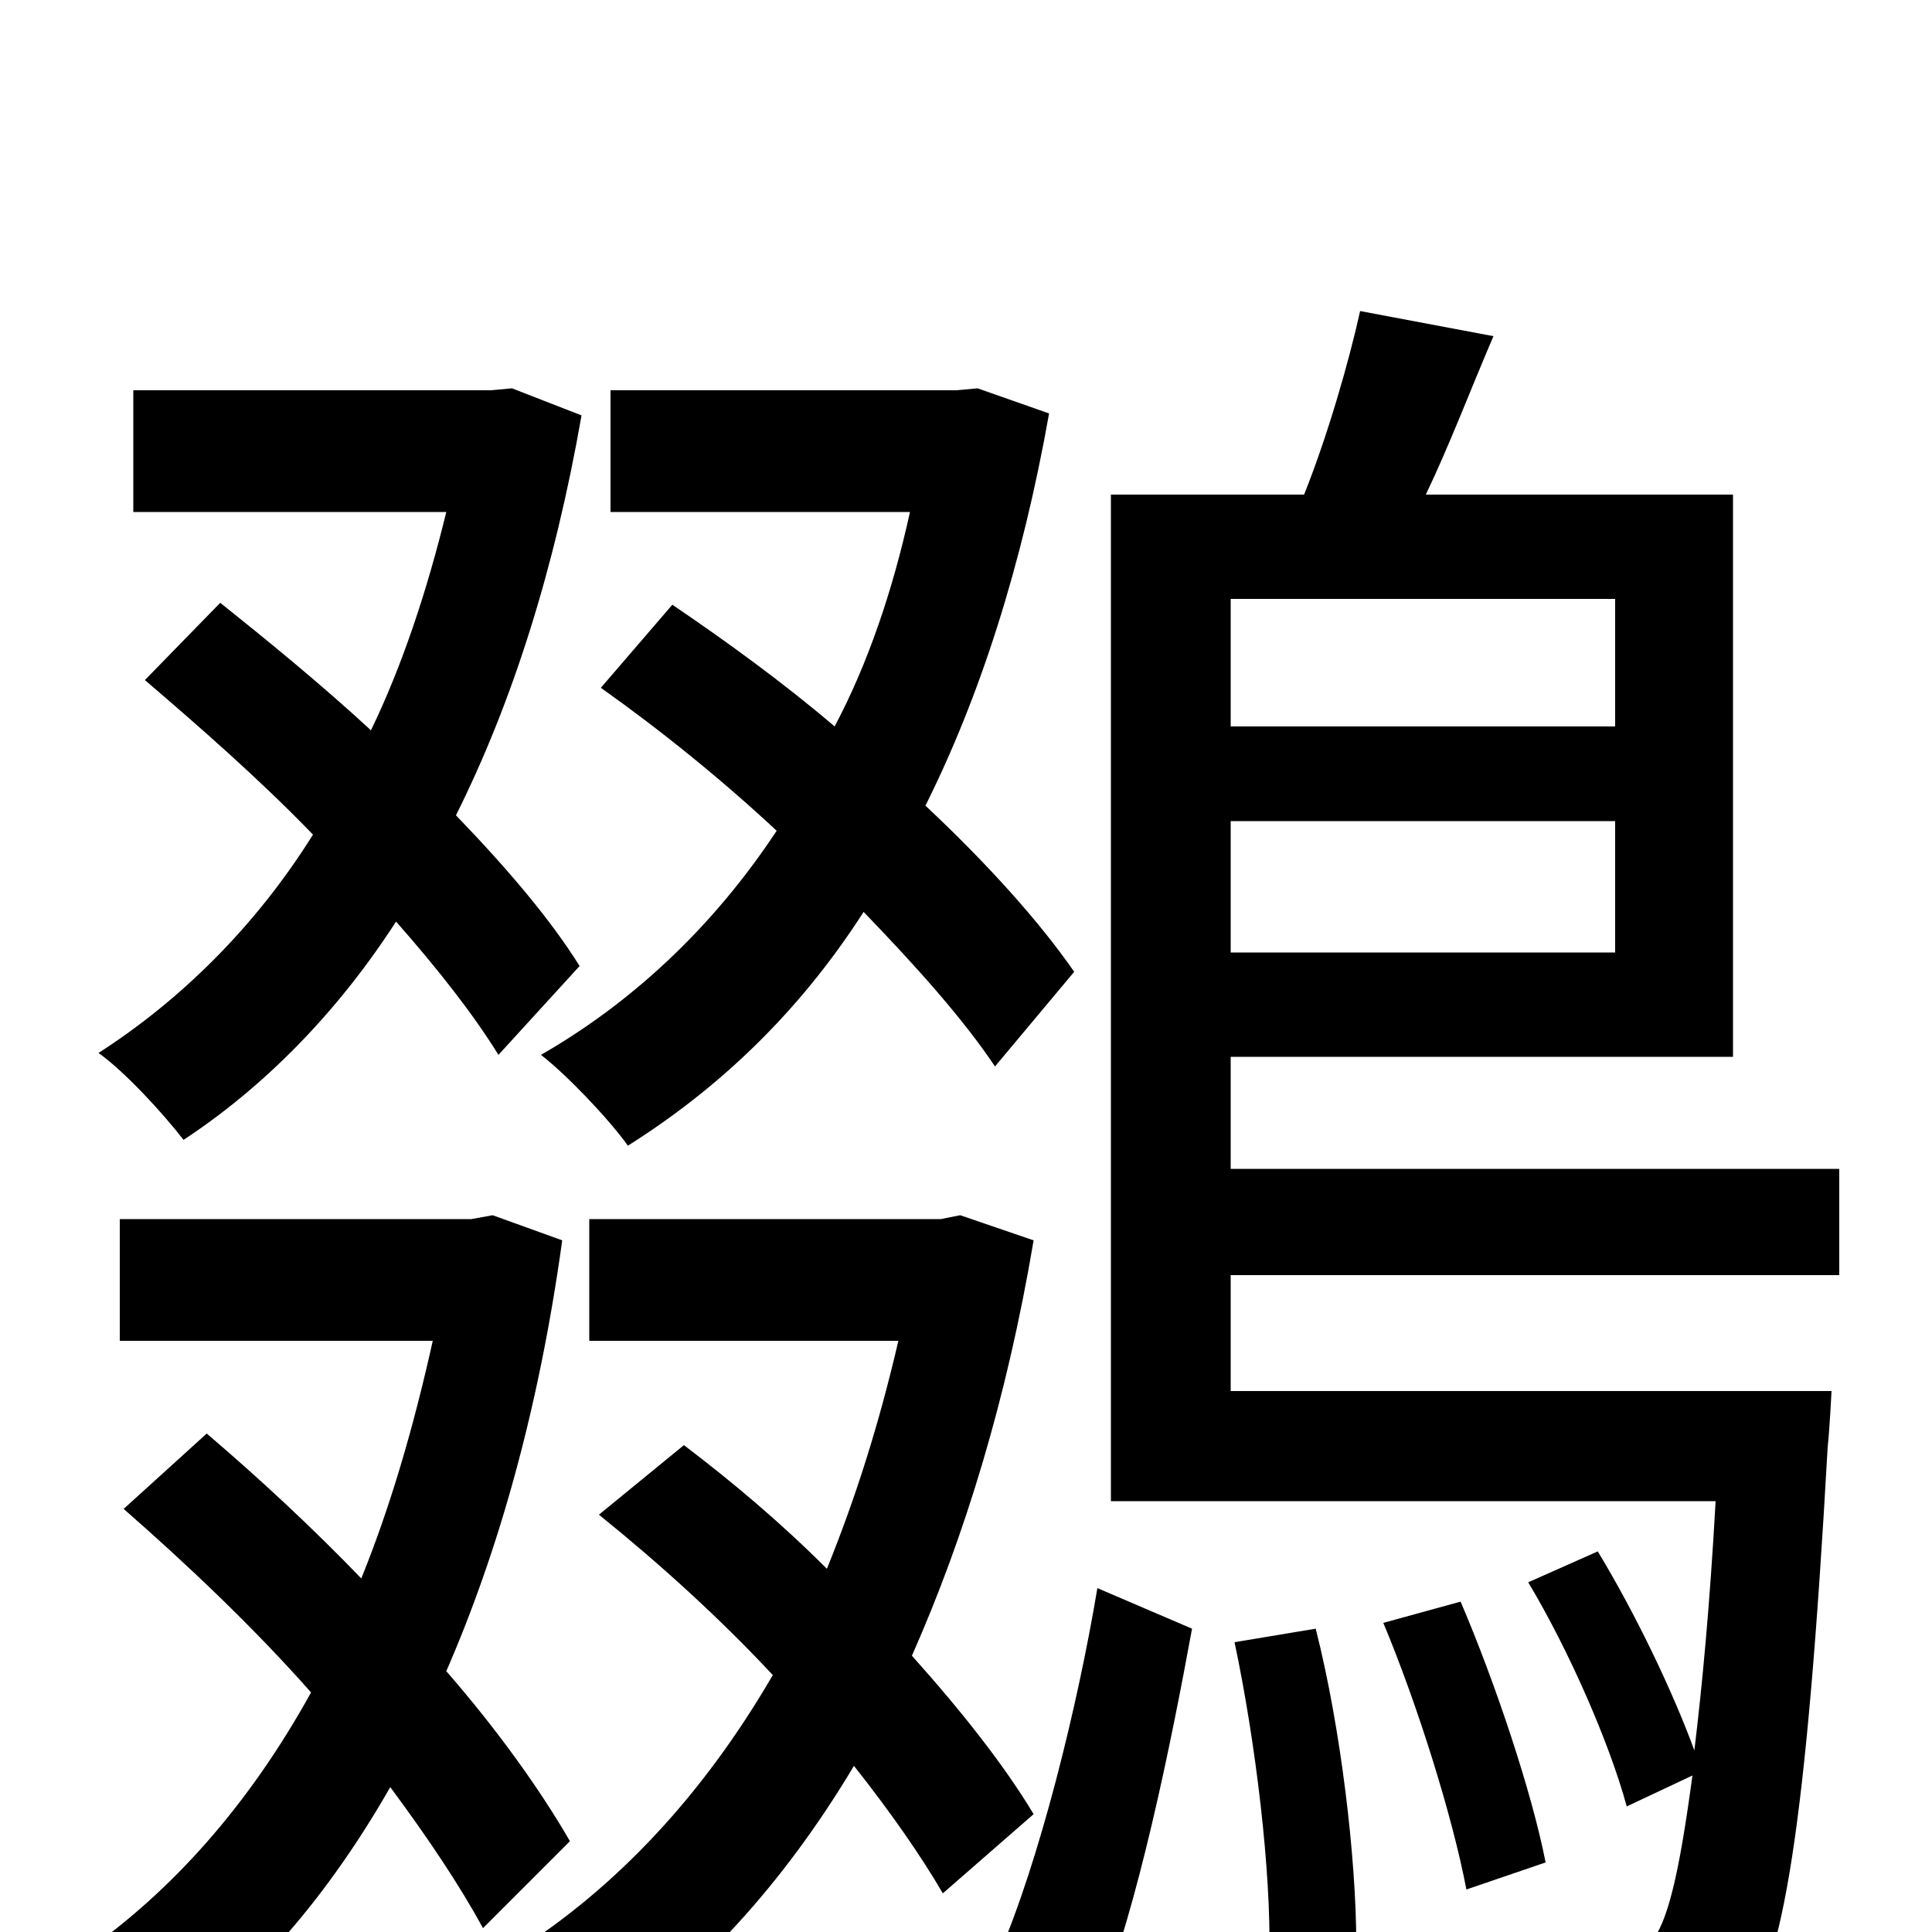 <svg xmlns="http://www.w3.org/2000/svg" viewBox="0 -1000 1000 1000">
	<path fill="#000000" d="M311 -644C342 -622 373 -597 402 -570C369 -520 327 -481 280 -454C293 -444 315 -421 325 -407C371 -436 413 -475 447 -528C475 -499 499 -472 515 -448L556 -497C538 -523 511 -553 479 -583C507 -639 529 -707 543 -786L506 -799L495 -798H316V-735H471C462 -694 449 -656 432 -624C405 -647 376 -668 348 -687ZM300 -500C285 -524 263 -550 236 -578C265 -636 287 -705 301 -785L265 -799L254 -798H69V-735H231C221 -694 208 -655 192 -622C166 -646 139 -668 114 -688L75 -648C103 -624 134 -597 162 -568C132 -520 93 -482 51 -455C65 -445 85 -423 95 -410C136 -437 174 -475 205 -523C227 -498 245 -475 258 -454ZM295 -47C280 -73 258 -104 231 -135C258 -197 279 -271 291 -358L255 -371L244 -369H62V-306H224C214 -261 202 -220 187 -183C162 -209 134 -235 107 -258L64 -219C96 -191 131 -158 161 -124C129 -66 89 -21 43 11C57 19 79 43 88 57C132 25 170 -19 202 -75C222 -48 238 -24 250 -2ZM535 -61C520 -86 498 -114 472 -143C499 -204 521 -275 535 -358L497 -371L487 -369H305V-306H465C455 -263 443 -225 428 -188C404 -212 379 -233 354 -252L310 -216C341 -191 372 -163 400 -133C364 -71 319 -23 267 10C280 19 302 43 311 58C361 23 405 -24 442 -86C461 -62 477 -39 488 -20ZM568 39C589 -13 606 -97 617 -157L568 -178C558 -118 538 -36 516 14ZM639 -150C650 -98 658 -31 657 12L702 6C702 -38 694 -106 681 -157ZM836 -690V-624H637V-690ZM637 -507V-575H836V-507ZM952 -340V-395H637V-453H897V-744H738C750 -769 761 -798 773 -826L704 -839C698 -812 687 -774 675 -744H575V-223H888C885 -169 881 -127 877 -94C866 -124 847 -164 827 -197L791 -181C812 -146 833 -98 842 -65L876 -81C869 -29 863 -4 854 6C847 15 839 17 826 16C813 16 780 16 745 13C753 29 759 52 760 70C795 72 830 72 850 70C872 68 887 62 901 45C923 19 935 -55 946 -251C947 -260 948 -280 948 -280H637V-340ZM800 -36C793 -72 774 -129 756 -171L716 -160C734 -117 752 -59 759 -22Z"/>
</svg>